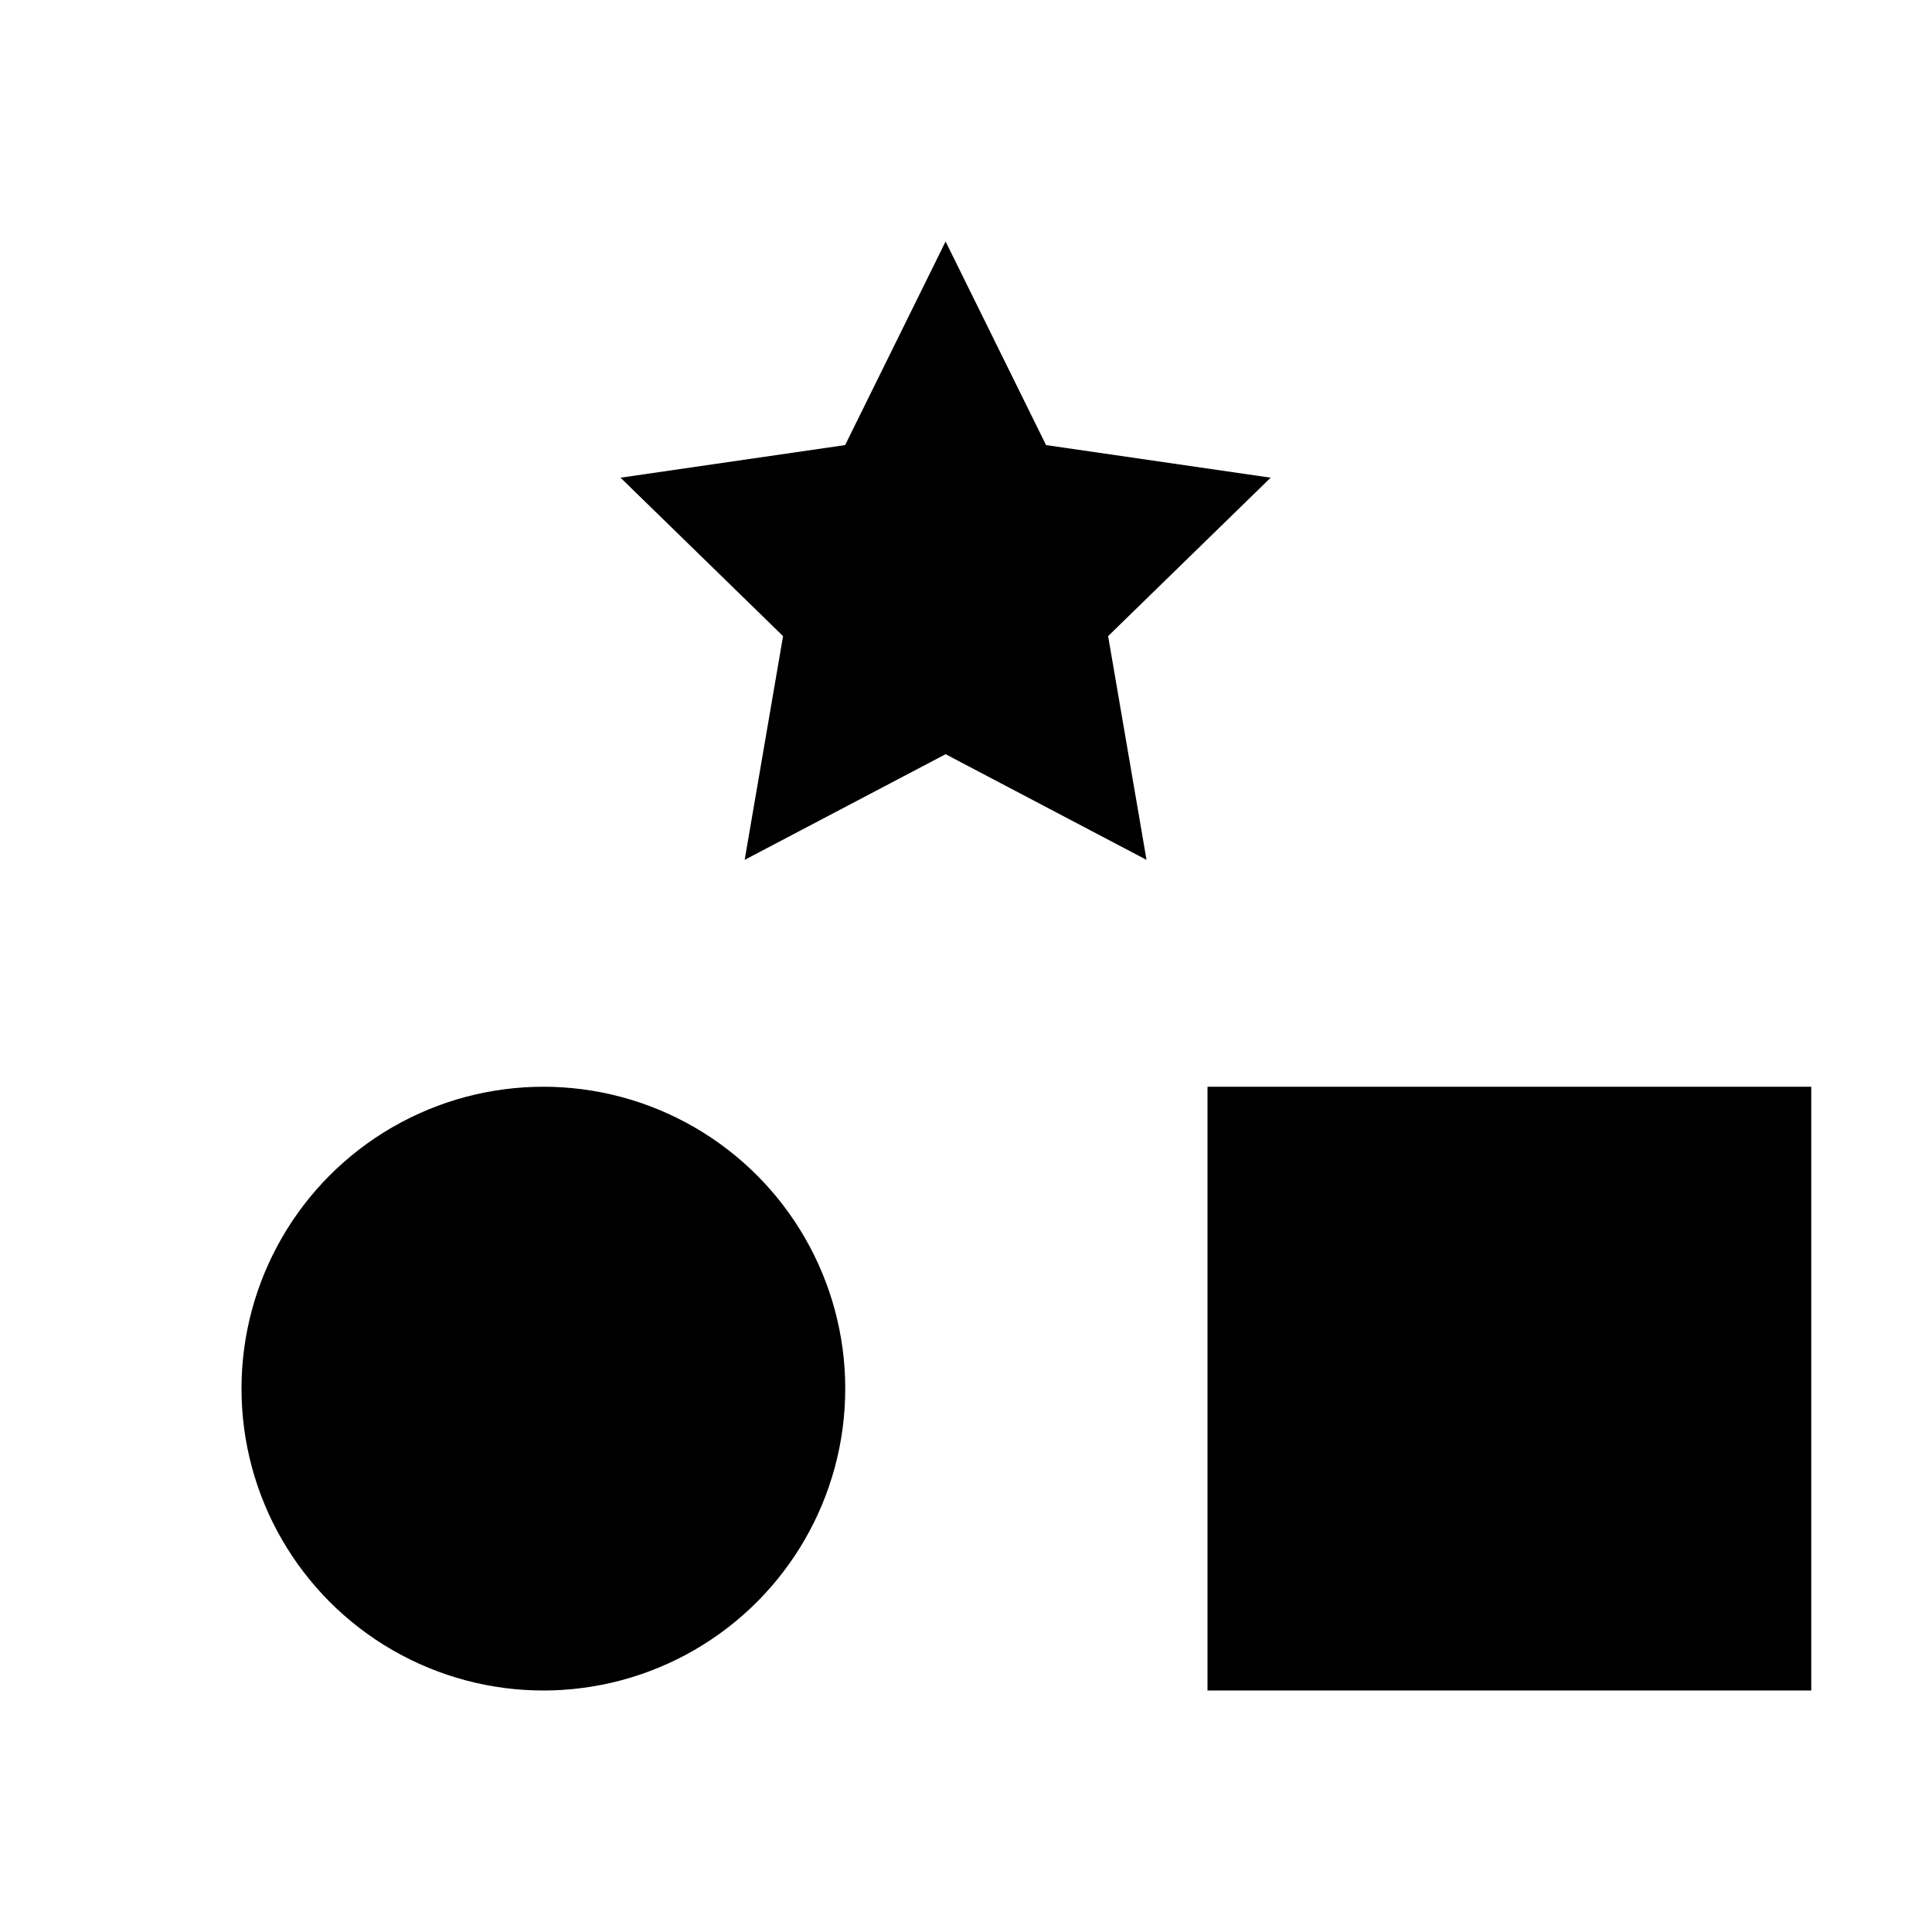 <?xml version="1.0" encoding="UTF-8" standalone="no"?>
<svg width="16px" height="16px" viewBox="0 0 16 16" version="1.1" xmlns="http://www.w3.org/2000/svg" xmlns:xlink="http://www.w3.org/1999/xlink">
    <!-- Generator: Sketch 39.1 (31720) - http://www.bohemiancoding.com/sketch -->
    <title>sketch</title>
    <desc>Created with Sketch.</desc>
    <defs></defs>
    <g id="Page-1" stroke="none" stroke-width="1" fill="none" fill-rule="evenodd">
        <g id="sketch" fill="#000000">
            <rect id="Rectangle" x="10" y="9" width="5" height="5"></rect>
            <polygon id="Star" points="7.831 6.246 6.167 7.121 6.485 5.268 5.139 3.956 6.999 3.686 7.831 2 8.663 3.686 10.523 3.956 9.177 5.268 9.495 7.121"></polygon>
            <circle id="Oval" cx="4.5" cy="11.5" r="2.5"></circle>
        </g>
    </g>
</svg>